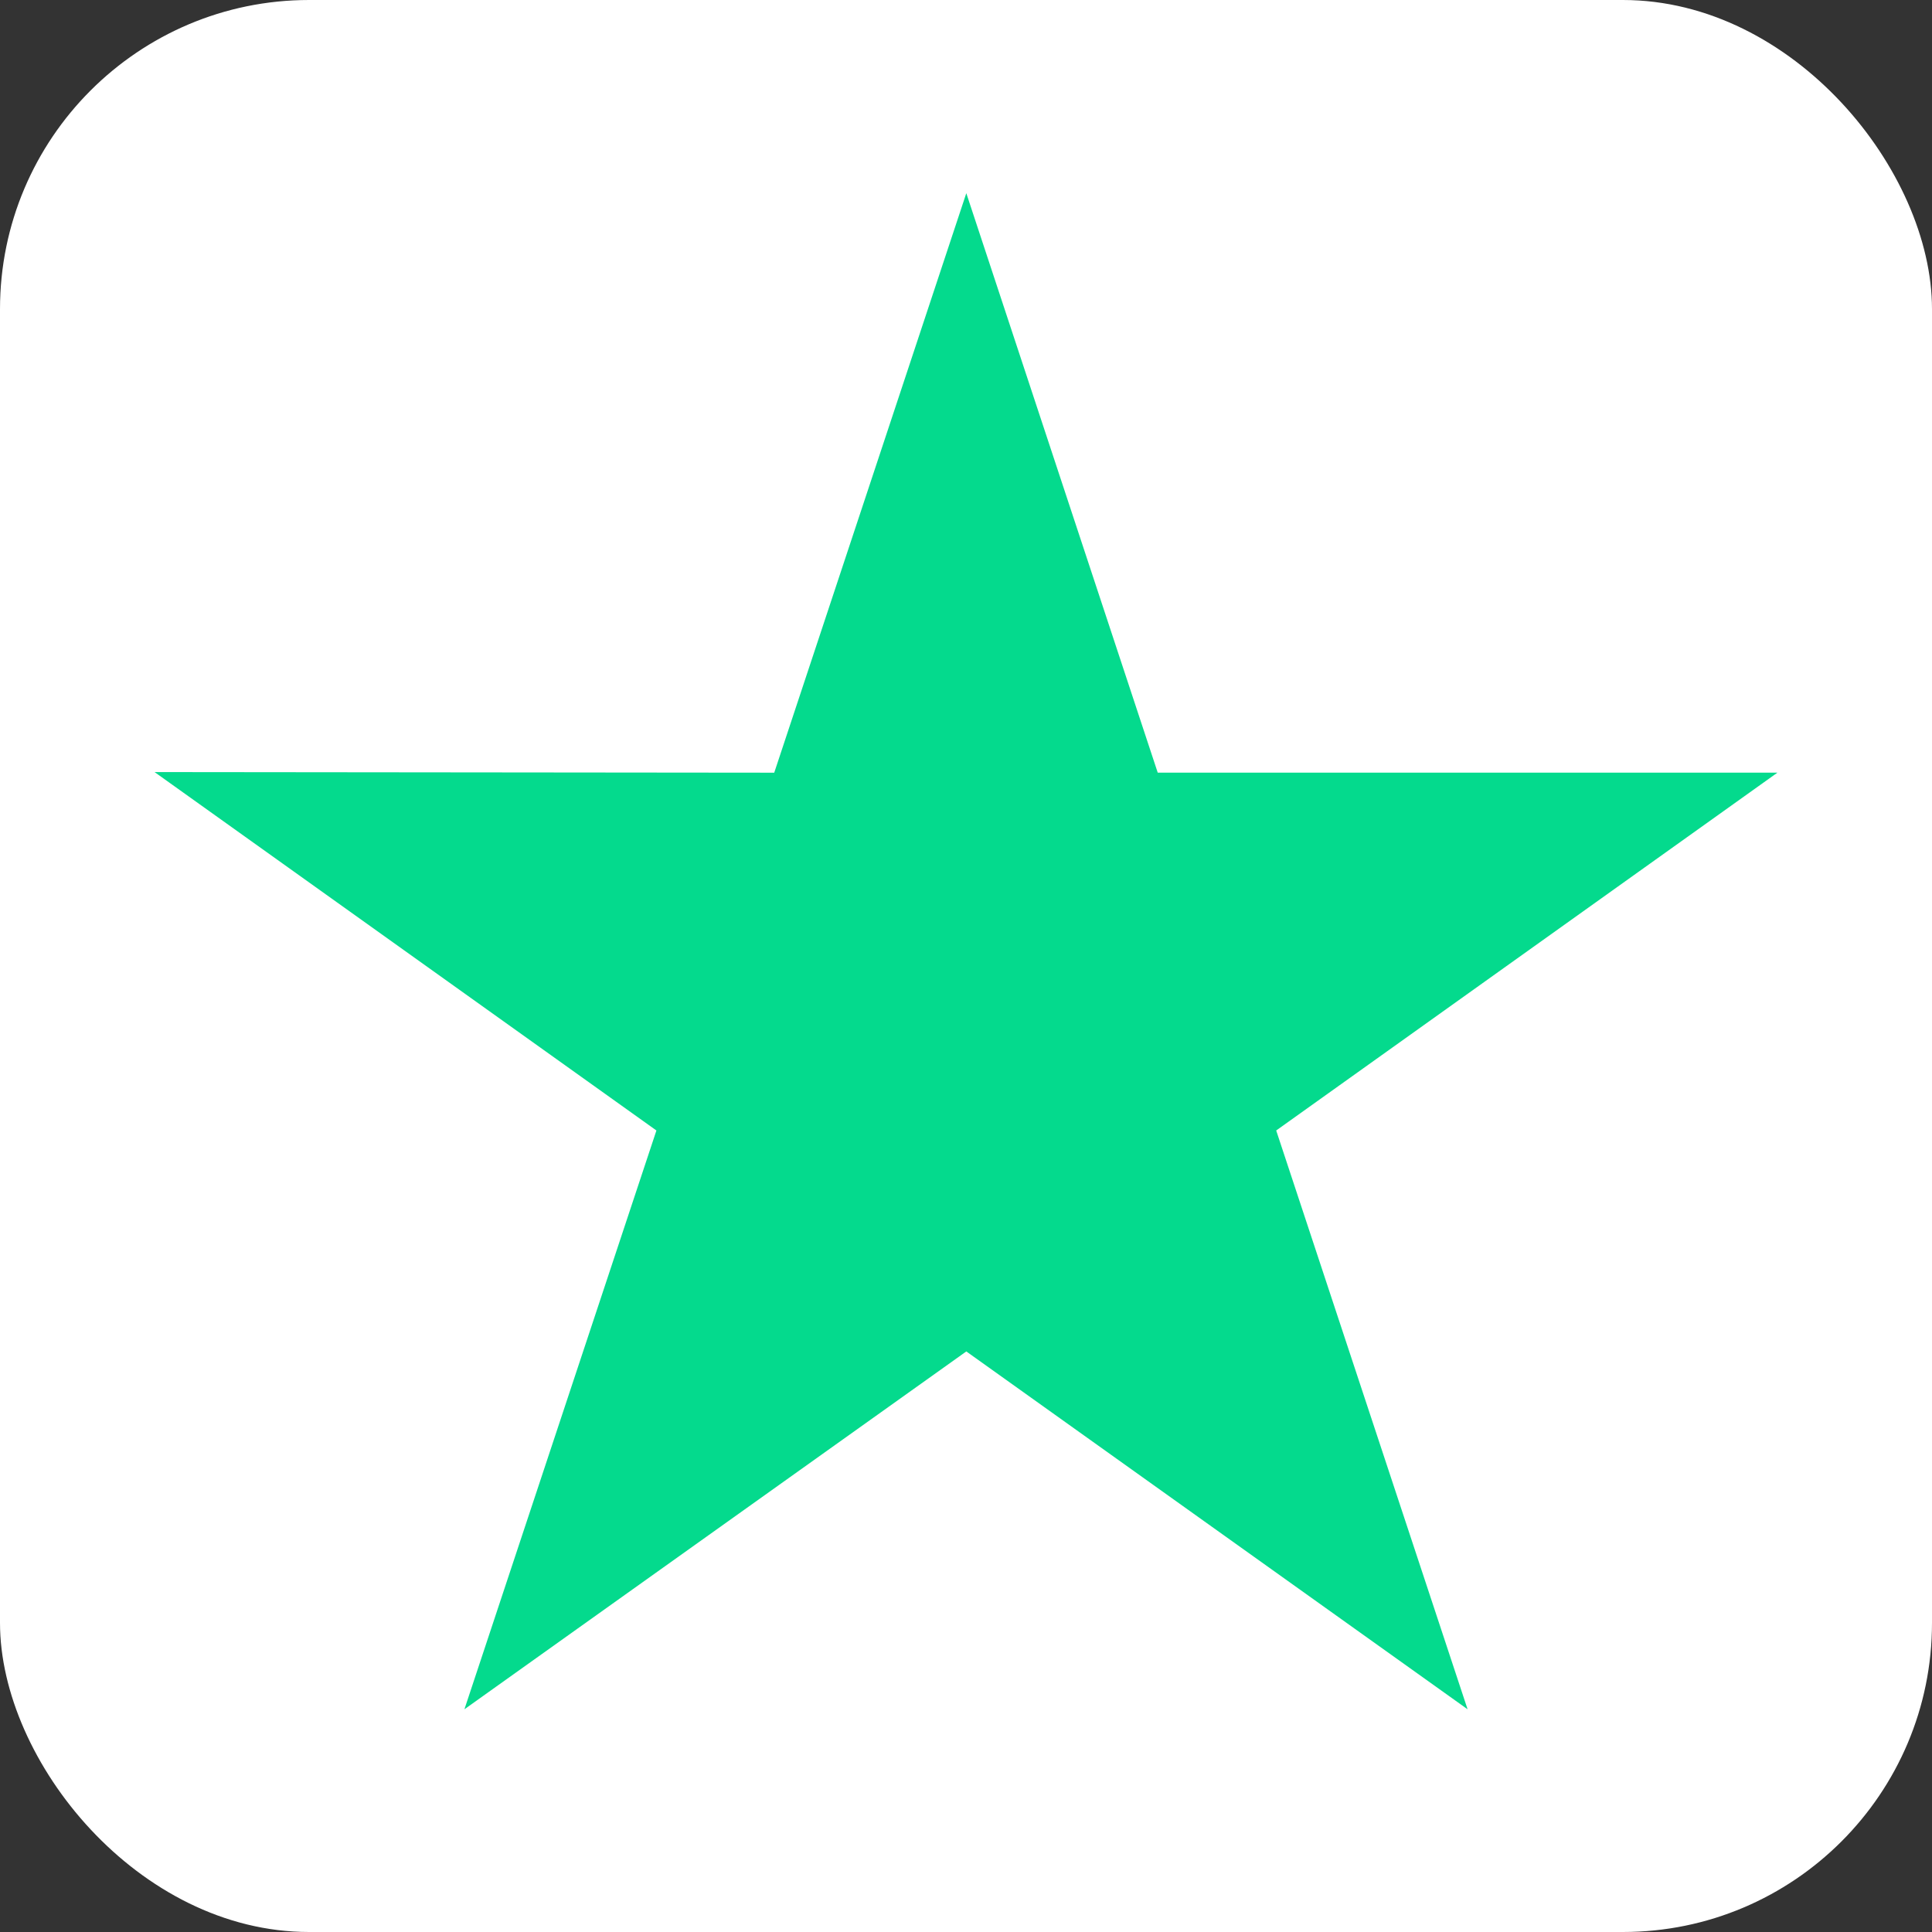 <svg width="50" height="50" viewBox="0 0 50 50" fill="none" xmlns="http://www.w3.org/2000/svg">
    <rect x="0" y="0" width="50" height="50" fill="#333333" stroke="none"/>
    <g clip-path="url(#clip0_1247_2229)">
        <rect width="50" height="50" rx="8" fill="white"/>
        <path d="M46 19.996H29.962L25.008 5L20.037 19.997L4 19.981L16.988 29.257L12.019 44.236L25.008 34.975L37.981 44.236L33.028 29.257L46 19.996Z" fill="#04DA8D"/>
    </g>
    <defs>
        <clipPath id="clip0_1247_2229">
            <rect width="50" height="50" fill="white"/>
        </clipPath>
    </defs>
</svg>
